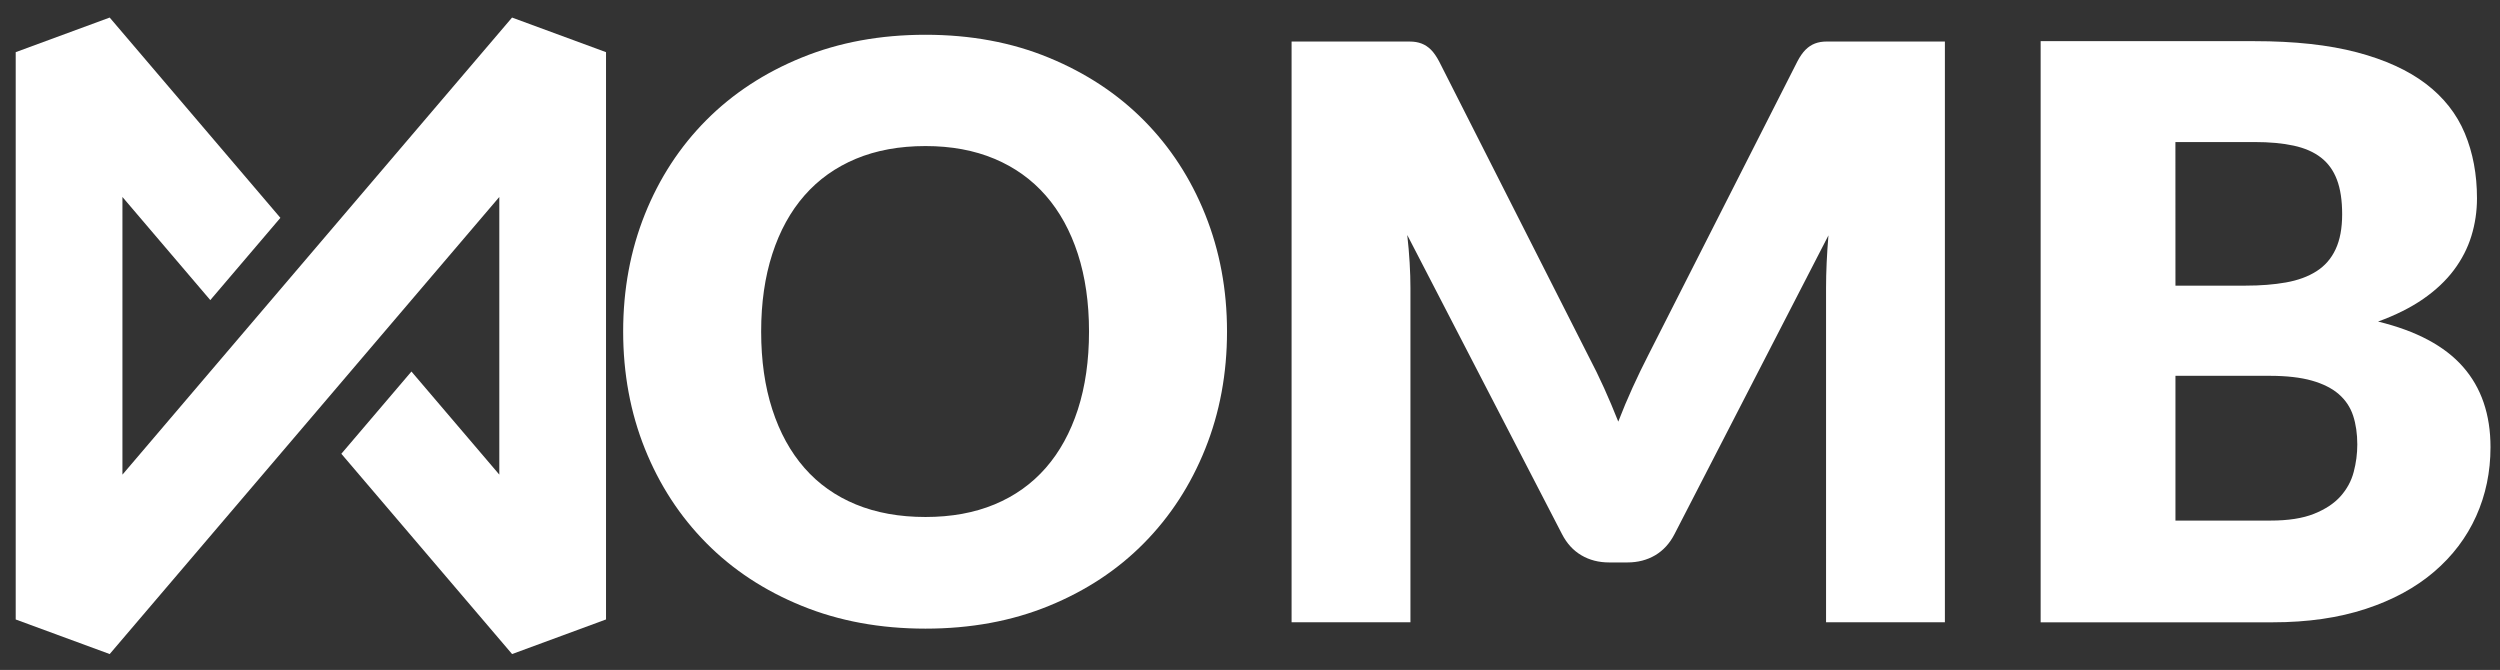 <?xml version="1.0" encoding="utf-8"?>
<!-- Generator: Adobe Illustrator 16.0.0, SVG Export Plug-In . SVG Version: 6.00 Build 0)  -->
<!DOCTYPE svg PUBLIC "-//W3C//DTD SVG 1.1//EN" "http://www.w3.org/Graphics/SVG/1.1/DTD/svg11.dtd">
<svg version="1.1" id="Layer_1" xmlns="http://www.w3.org/2000/svg" xmlns:xlink="http://www.w3.org/1999/xlink" x="0px" y="0px"
	 width="120.021px" height="32.164px" viewBox="0 0 120.021 32.164" enable-background="new 0 0 120.021 32.164"
	 xml:space="preserve">
<rect x="0" y="0" width="120.021" height="32.164" fill="#333333" stroke="none"/>
<path fill="#FFFFFF" d="M24.583,0.843l-9.659,11.33l-3.366,3.948l-5.68,6.666V9.457l4.218,4.95l3.365-3.949L5.266,0.843L0.754,2.504
	V29.74l4.512,1.66l9.659-11.331l3.365-3.949l5.681-6.664v13.329l-4.219-4.949l-3.365,3.949l8.197,9.615l4.51-1.662V2.504
	L24.583,0.843z"/>
<g>
	<path fill="#FFFFFF" d="M58.907,15.915c0,2.017-0.348,3.894-1.044,5.629c-0.696,1.736-1.675,3.246-2.939,4.527
		c-1.264,1.283-2.786,2.289-4.567,3.016c-1.78,0.729-3.756,1.093-5.926,1.093s-4.148-0.364-5.935-1.093
		c-1.788-0.727-3.316-1.731-4.587-3.016c-1.27-1.283-2.252-2.791-2.949-4.527c-0.695-1.736-1.043-3.612-1.043-5.629
		s0.348-3.893,1.043-5.629c0.696-1.735,1.679-3.242,2.949-4.519c1.271-1.276,2.799-2.279,4.587-3.006
		c1.787-0.728,3.765-1.092,5.935-1.092s4.146,0.367,5.926,1.102c1.781,0.734,3.303,1.739,4.567,3.016
		c1.264,1.277,2.243,2.783,2.939,4.519C58.559,12.042,58.907,13.911,58.907,15.915z M52.282,15.915c0-1.378-0.179-2.62-0.536-3.724
		c-0.358-1.104-0.872-2.039-1.542-2.805c-0.67-0.766-1.49-1.354-2.46-1.762c-0.971-0.408-2.074-0.612-3.313-0.612
		c-1.25,0-2.365,0.204-3.342,0.612C40.113,8.033,39.29,8.62,38.62,9.386c-0.67,0.766-1.185,1.701-1.542,2.805
		s-0.536,2.346-0.536,3.724c0,1.392,0.178,2.64,0.536,3.745c0.357,1.104,0.872,2.039,1.542,2.805
		c0.669,0.766,1.493,1.35,2.469,1.752c0.977,0.402,2.091,0.603,3.342,0.603c1.239,0,2.342-0.2,3.313-0.603
		c0.97-0.403,1.79-0.987,2.46-1.752c0.67-0.766,1.184-1.701,1.542-2.805C52.103,18.555,52.282,17.307,52.282,15.915z"/>
	<path fill="#FFFFFF" d="M77.011,18.632c0.236,0.523,0.463,1.061,0.68,1.609c0.219-0.563,0.446-1.107,0.689-1.639
		c0.242-0.529,0.49-1.044,0.746-1.543l7.162-14.107c0.127-0.243,0.258-0.431,0.394-0.565c0.134-0.134,0.284-0.233,0.448-0.297
		c0.166-0.064,0.354-0.096,0.565-0.096c0.21,0,0.457,0,0.737,0h4.939v27.879h-5.705V13.828c0-0.778,0.039-1.622,0.115-2.528
		L80.39,25.643c-0.229,0.446-0.539,0.784-0.928,1.015c-0.391,0.229-0.834,0.344-1.332,0.344H77.25c-0.498,0-0.941-0.114-1.331-0.344
		c-0.39-0.229-0.699-0.568-0.929-1.015l-7.43-14.361c0.051,0.447,0.089,0.89,0.115,1.331c0.026,0.441,0.038,0.846,0.038,1.216
		v16.045h-5.706V1.995h4.94c0.281,0,0.526,0,0.737,0c0.21,0,0.399,0.032,0.565,0.096c0.166,0.064,0.315,0.163,0.45,0.297
		c0.134,0.134,0.265,0.323,0.393,0.565l7.18,14.166C76.529,17.604,76.774,18.109,77.011,18.632z"/>
	<path fill="#FFFFFF" d="M97.968,29.875V1.976h10.262c1.93,0,3.568,0.179,4.922,0.536s2.457,0.862,3.313,1.513
		c0.854,0.651,1.478,1.443,1.867,2.375s0.584,1.972,0.584,3.121c0,0.625-0.09,1.229-0.269,1.81s-0.459,1.126-0.842,1.637
		c-0.384,0.51-0.875,0.973-1.476,1.388c-0.6,0.415-1.32,0.775-2.162,1.082c1.838,0.447,3.197,1.171,4.078,2.173
		s1.32,2.288,1.32,3.857c0,1.188-0.229,2.291-0.689,3.314c-0.459,1.02-1.133,1.911-2.021,2.67c-0.888,0.76-1.981,1.354-3.282,1.781
		c-1.303,0.428-2.789,0.643-4.463,0.643H97.968V29.875z M104.44,13.713h3.37c0.715,0,1.359-0.051,1.934-0.153
		s1.063-0.281,1.465-0.537c0.401-0.255,0.709-0.605,0.918-1.053c0.211-0.447,0.316-1.008,0.316-1.685
		c0-0.663-0.083-1.216-0.25-1.656c-0.166-0.441-0.42-0.795-0.765-1.063s-0.782-0.459-1.312-0.574
		c-0.531-0.116-1.16-0.173-1.888-0.173h-3.79L104.44,13.713L104.44,13.713z M104.44,18.041v6.951h4.558
		c0.854,0,1.553-0.107,2.096-0.326c0.541-0.217,0.967-0.498,1.273-0.842c0.307-0.345,0.518-0.734,0.631-1.168
		c0.115-0.434,0.172-0.875,0.172-1.32c0-0.51-0.067-0.971-0.2-1.379c-0.134-0.408-0.365-0.752-0.69-1.035
		c-0.324-0.28-0.755-0.498-1.292-0.65c-0.536-0.152-1.213-0.23-2.03-0.23H104.44z"/>
</g>
</svg>

